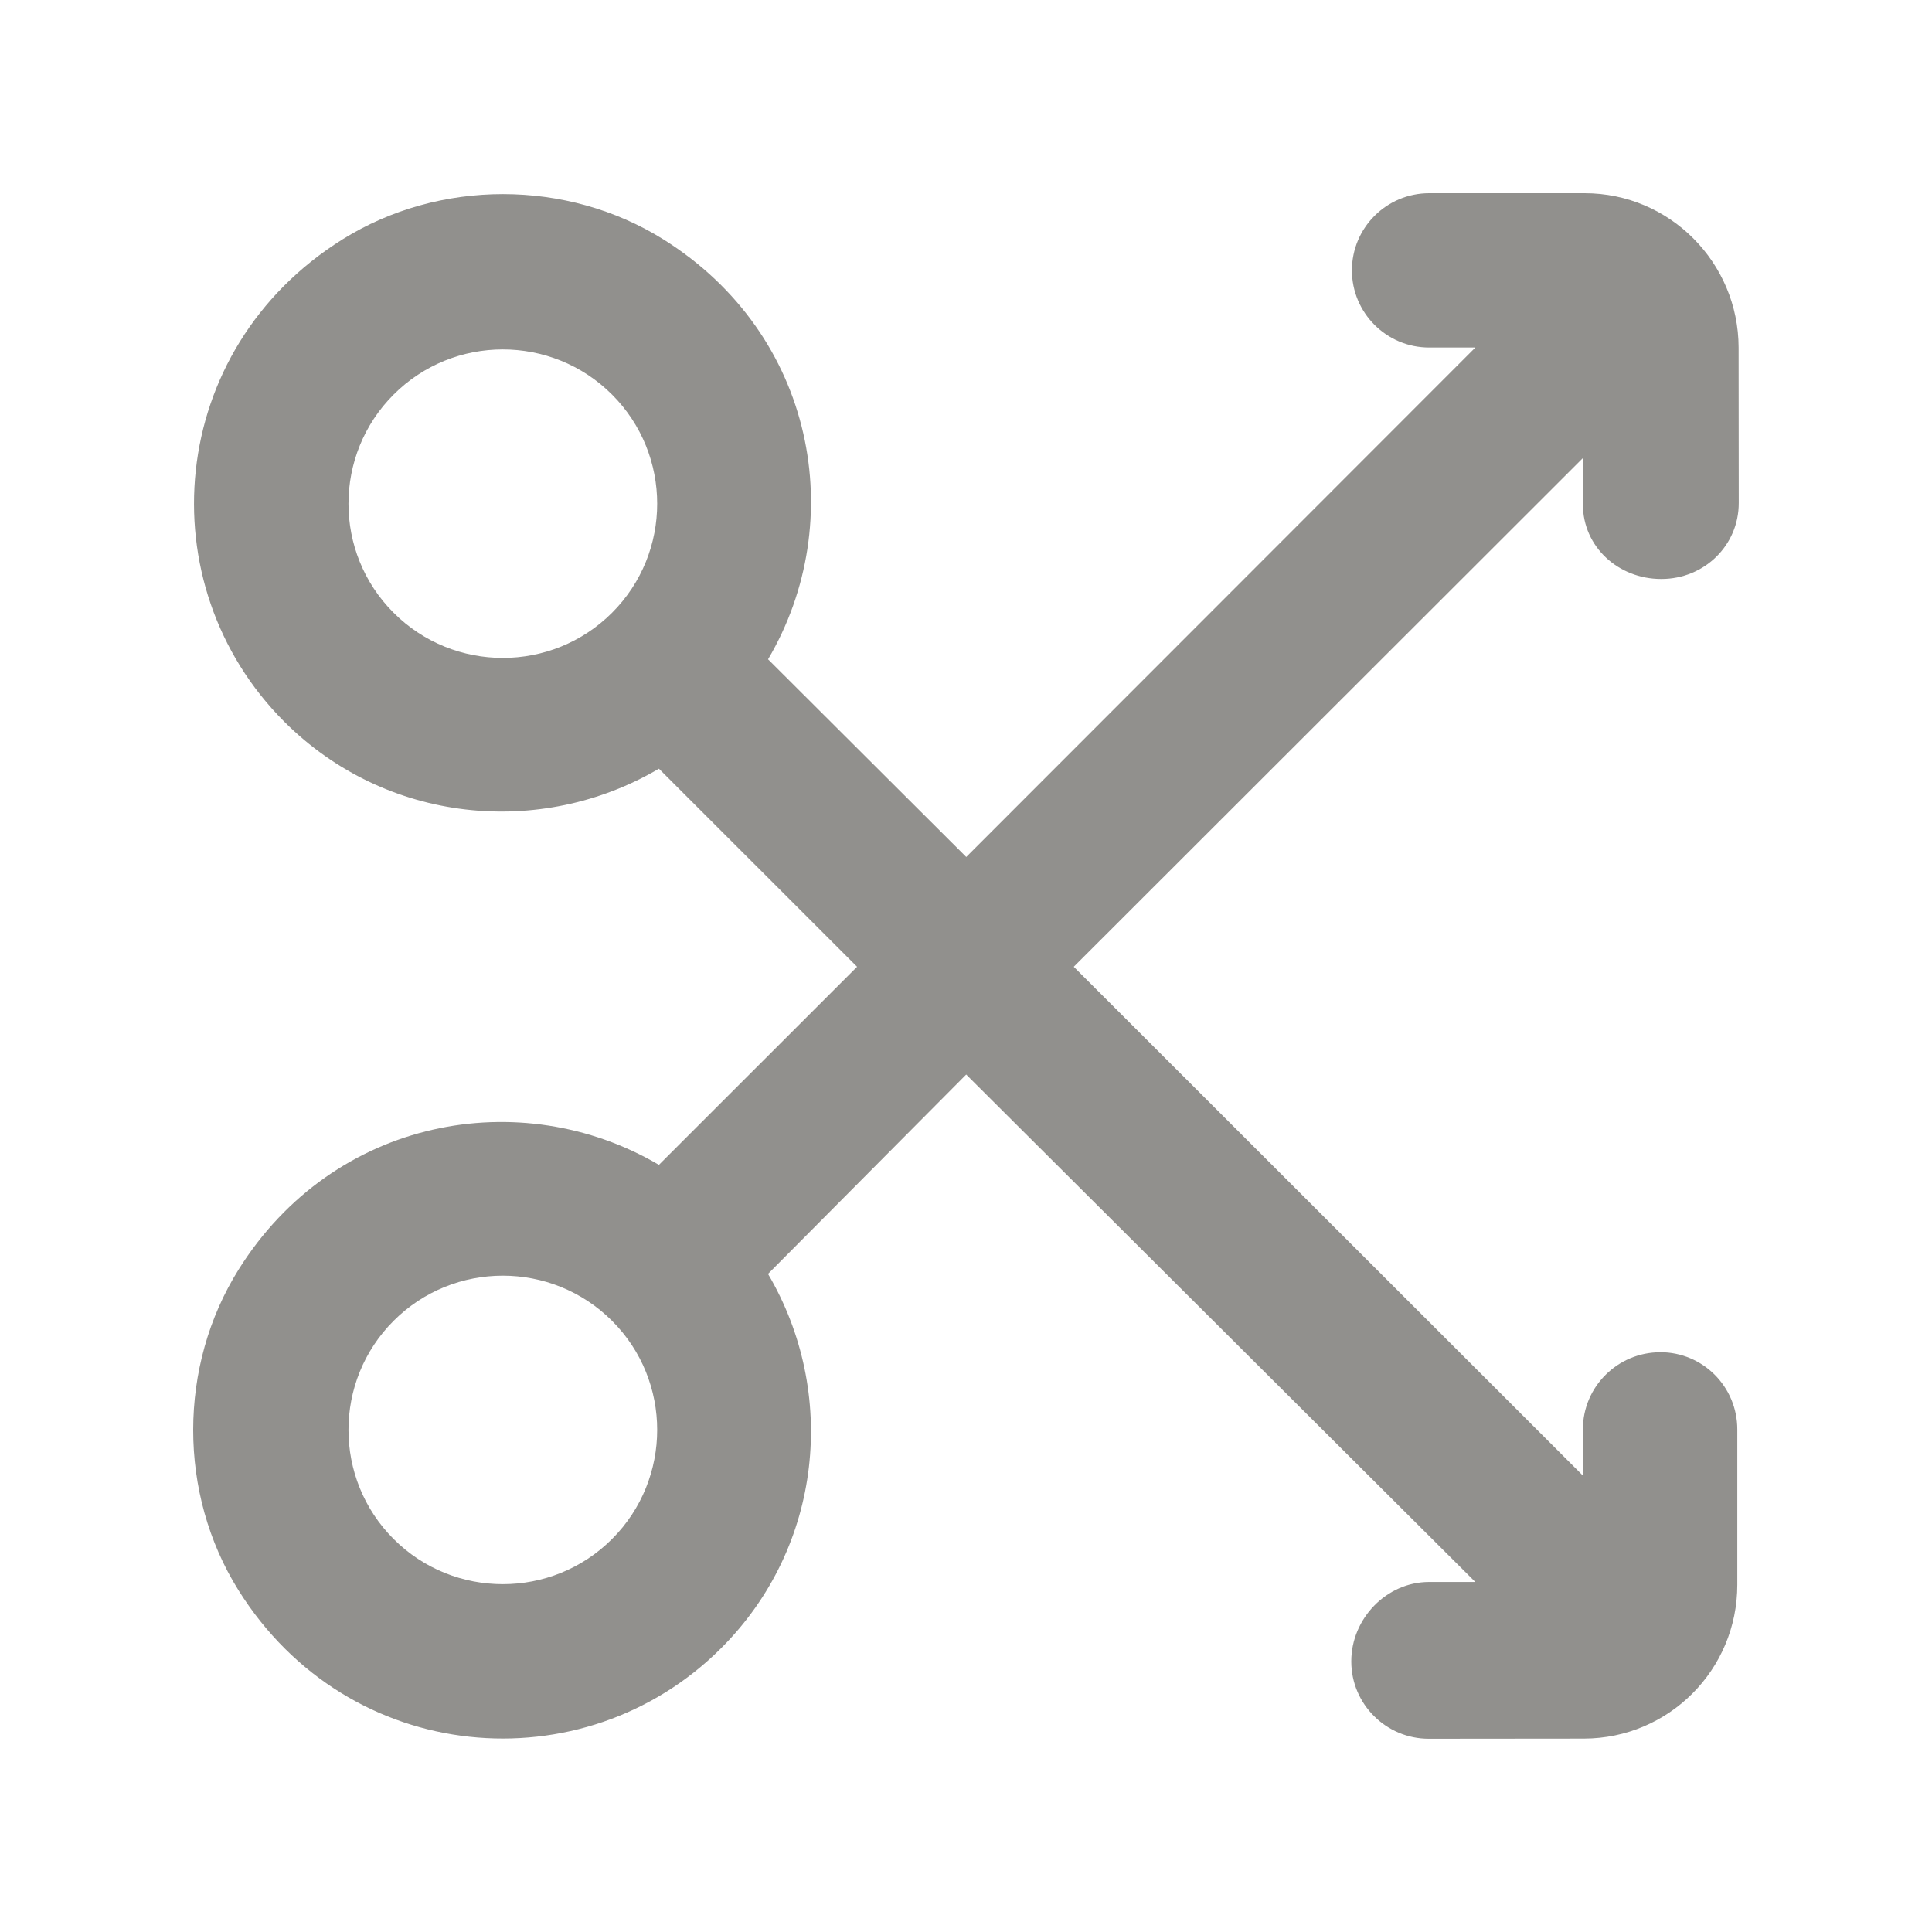 <!-- Generated by IcoMoon.io -->
<svg version="1.1" xmlns="http://www.w3.org/2000/svg" width="40" height="40" viewBox="0 0 40 40">
<title>mp-arrow_right_circle-4</title>
<path fill="#91908d" d="M12.671 31.864c-1.247 1.246-3.275 1.246-4.521 0-1.247-1.246-1.247-3.273 0-4.518 1.245-1.246 3.274-1.246 4.521 0 1.247 1.244 1.247 3.272 0 4.518zM12.671 12.687c-1.247 1.246-3.275 1.246-4.521 0-1.247-1.244-1.247-3.272 0-4.518 1.245-1.246 3.274-1.246 4.521 0s1.247 3.273 0 4.518zM34.374 27.997c-0.882 0-1.602 0.714-1.602 1.596v0.957l-10.541-10.534 10.541-10.532v0.957c0 0.882 0.737 1.546 1.619 1.546h0.008c0.882 0 1.602-0.692 1.6-1.575l-0.003-3.216c-0.003-1.759-1.427-3.196-3.187-3.196h-3.219c-0.882 0-1.599 0.714-1.6 1.596 0 0.882 0.716 1.599 1.599 1.599h0.957l-10.541 10.548-4.103-4.093c1.683-2.856 0.983-6.722-2.166-8.693-2.001-1.251-4.642-1.251-6.643-0.002-3.651 2.28-4.052 7.144-1.204 9.99 2.105 2.102 5.302 2.412 7.753 0.97l4.103 4.101-4.103 4.101c-2.858-1.681-6.73-0.982-8.701 2.166-1.253 2-1.255 4.639-0.005 6.639 2.279 3.647 7.147 4.048 9.995 1.201 2.105-2.102 2.414-5.297 0.97-7.748l4.103-4.128 10.541 10.506h-0.957c-0.882 0-1.611 0.759-1.611 1.641v0.006c0 0.883 0.724 1.601 1.606 1.599l3.21-0.003c1.758-0.003 3.176-1.426 3.176-3.184v-3.217c0-0.883-0.711-1.599-1.595-1.599z"></path>
</svg>
